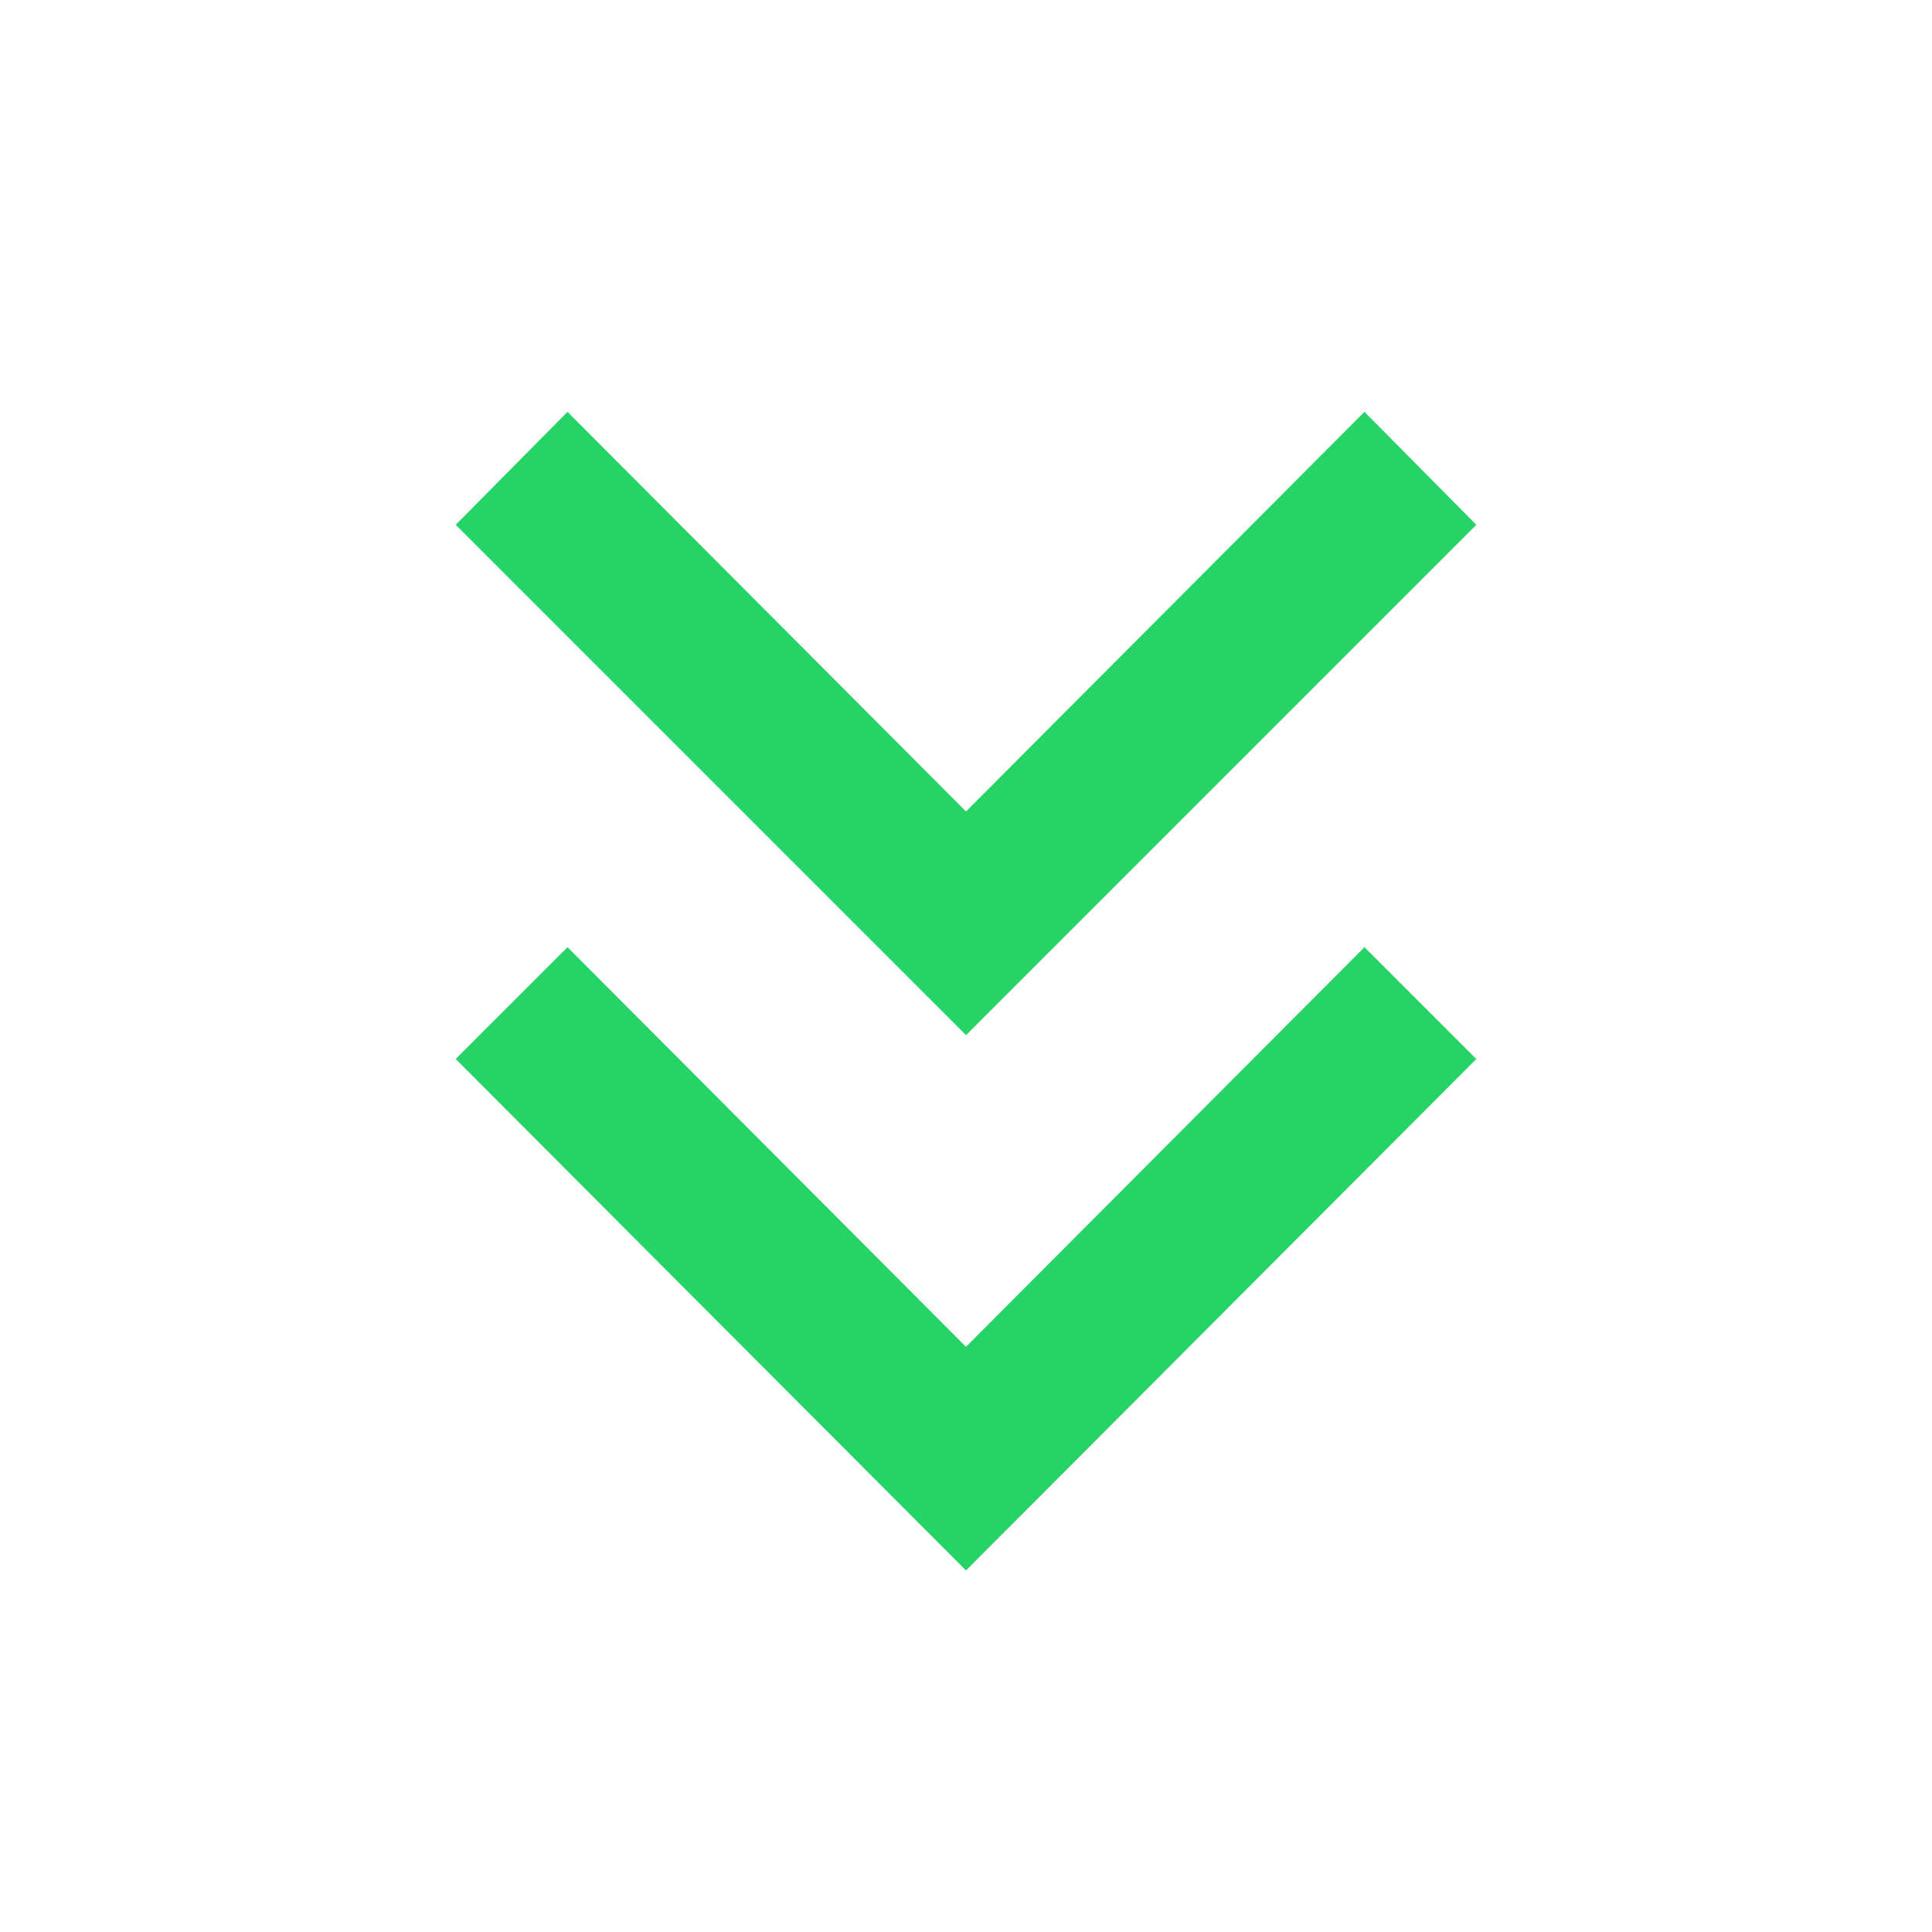 <svg xmlns="http://www.w3.org/2000/svg" height="48px" viewBox="0 -960 960 960" width="48px" fill="#25D366"><path d="M480-179.65 226.43-433.78 282-489.35l198 198.57 198-198.57 55.57 55.57L480-179.65Zm0-266L226.43-699.22 282-755.35l198 198.57 198-198.57 55.57 56.13L480-445.65Z"/></svg>